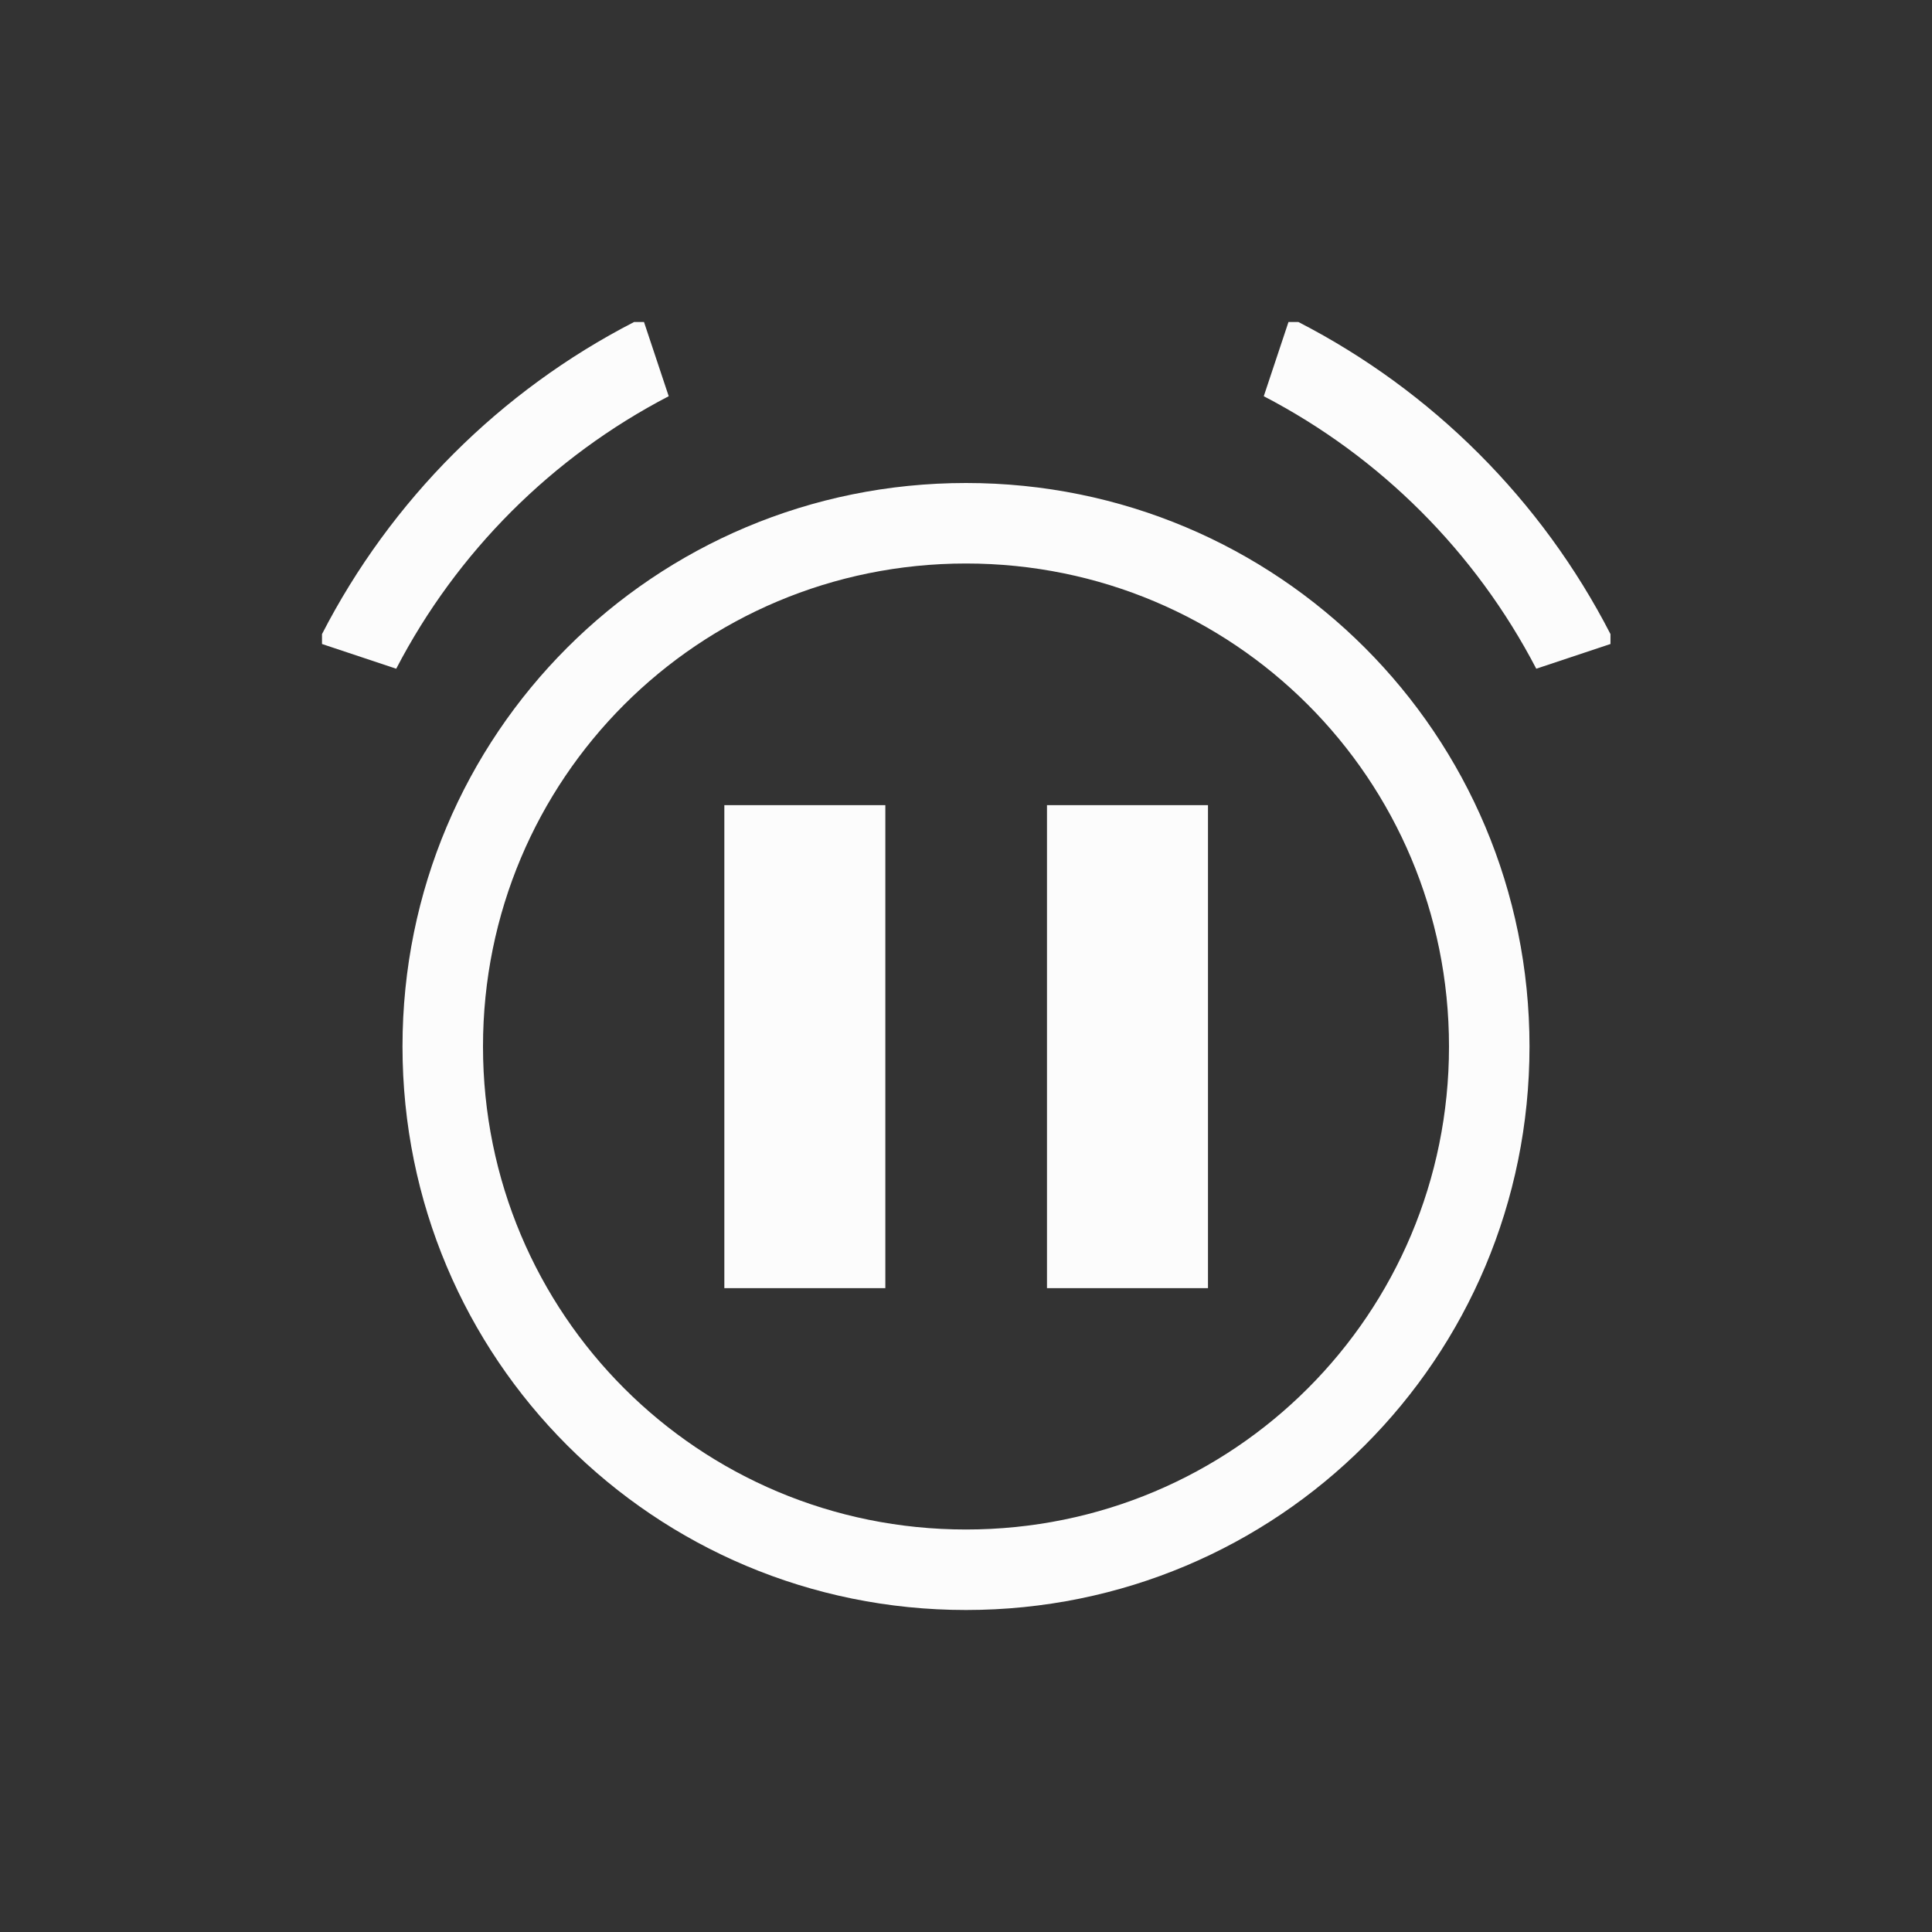 <svg xmlns="http://www.w3.org/2000/svg" viewBox="0 0 24 24" width="24" height="24">
  <rect x="0" y="0" width="24" height="24" fill="#333333" stroke="none"/>
  <defs id="defs3051">
    <style type="text/css" id="current-color-scheme">.ColorScheme-Text { color: #fcfcfc; } </style>
  </defs>
  <g transform="translate(1,1)">
    <path style="fill:currentColor;fill-opacity:1;stroke:none" d="M 6.877 3 C 5.213 3.856 3.856 5.213 3 6.877 L 3 7 L 3.922 7.307 C 4.676 5.857 5.857 4.676 7.307 3.922 L 7 3 L 6.877 3 z M 15.006 3 L 14.699 3.922 C 16.149 4.676 17.329 5.857 18.084 7.307 L 19.006 7 L 19.006 6.877 C 18.15 5.213 16.793 3.856 15.129 3 L 15.006 3 z M 11 5 C 7.122 5 4 8.122 4 12 C 4 15.878 7.122 19 11 19 C 14.878 19 18 15.878 18 12 C 18 8.122 14.878 5 11 5 z M 11 6 C 14.324 6 17 8.676 17 12 C 17 15.324 14.324 18 11 18 C 7.676 18 5 15.324 5 12 C 5 8.676 7.676 6 11 6 z M 7.998 9.002 L 7.998 15.002 L 9.998 15.002 L 9.998 9.002 L 7.998 9.002 z M 12.006 9.002 L 12.006 15.002 L 14.006 15.002 L 14.006 9.002 L 12.006 9.002 z " class="ColorScheme-Text"/>
  </g>
</svg>
